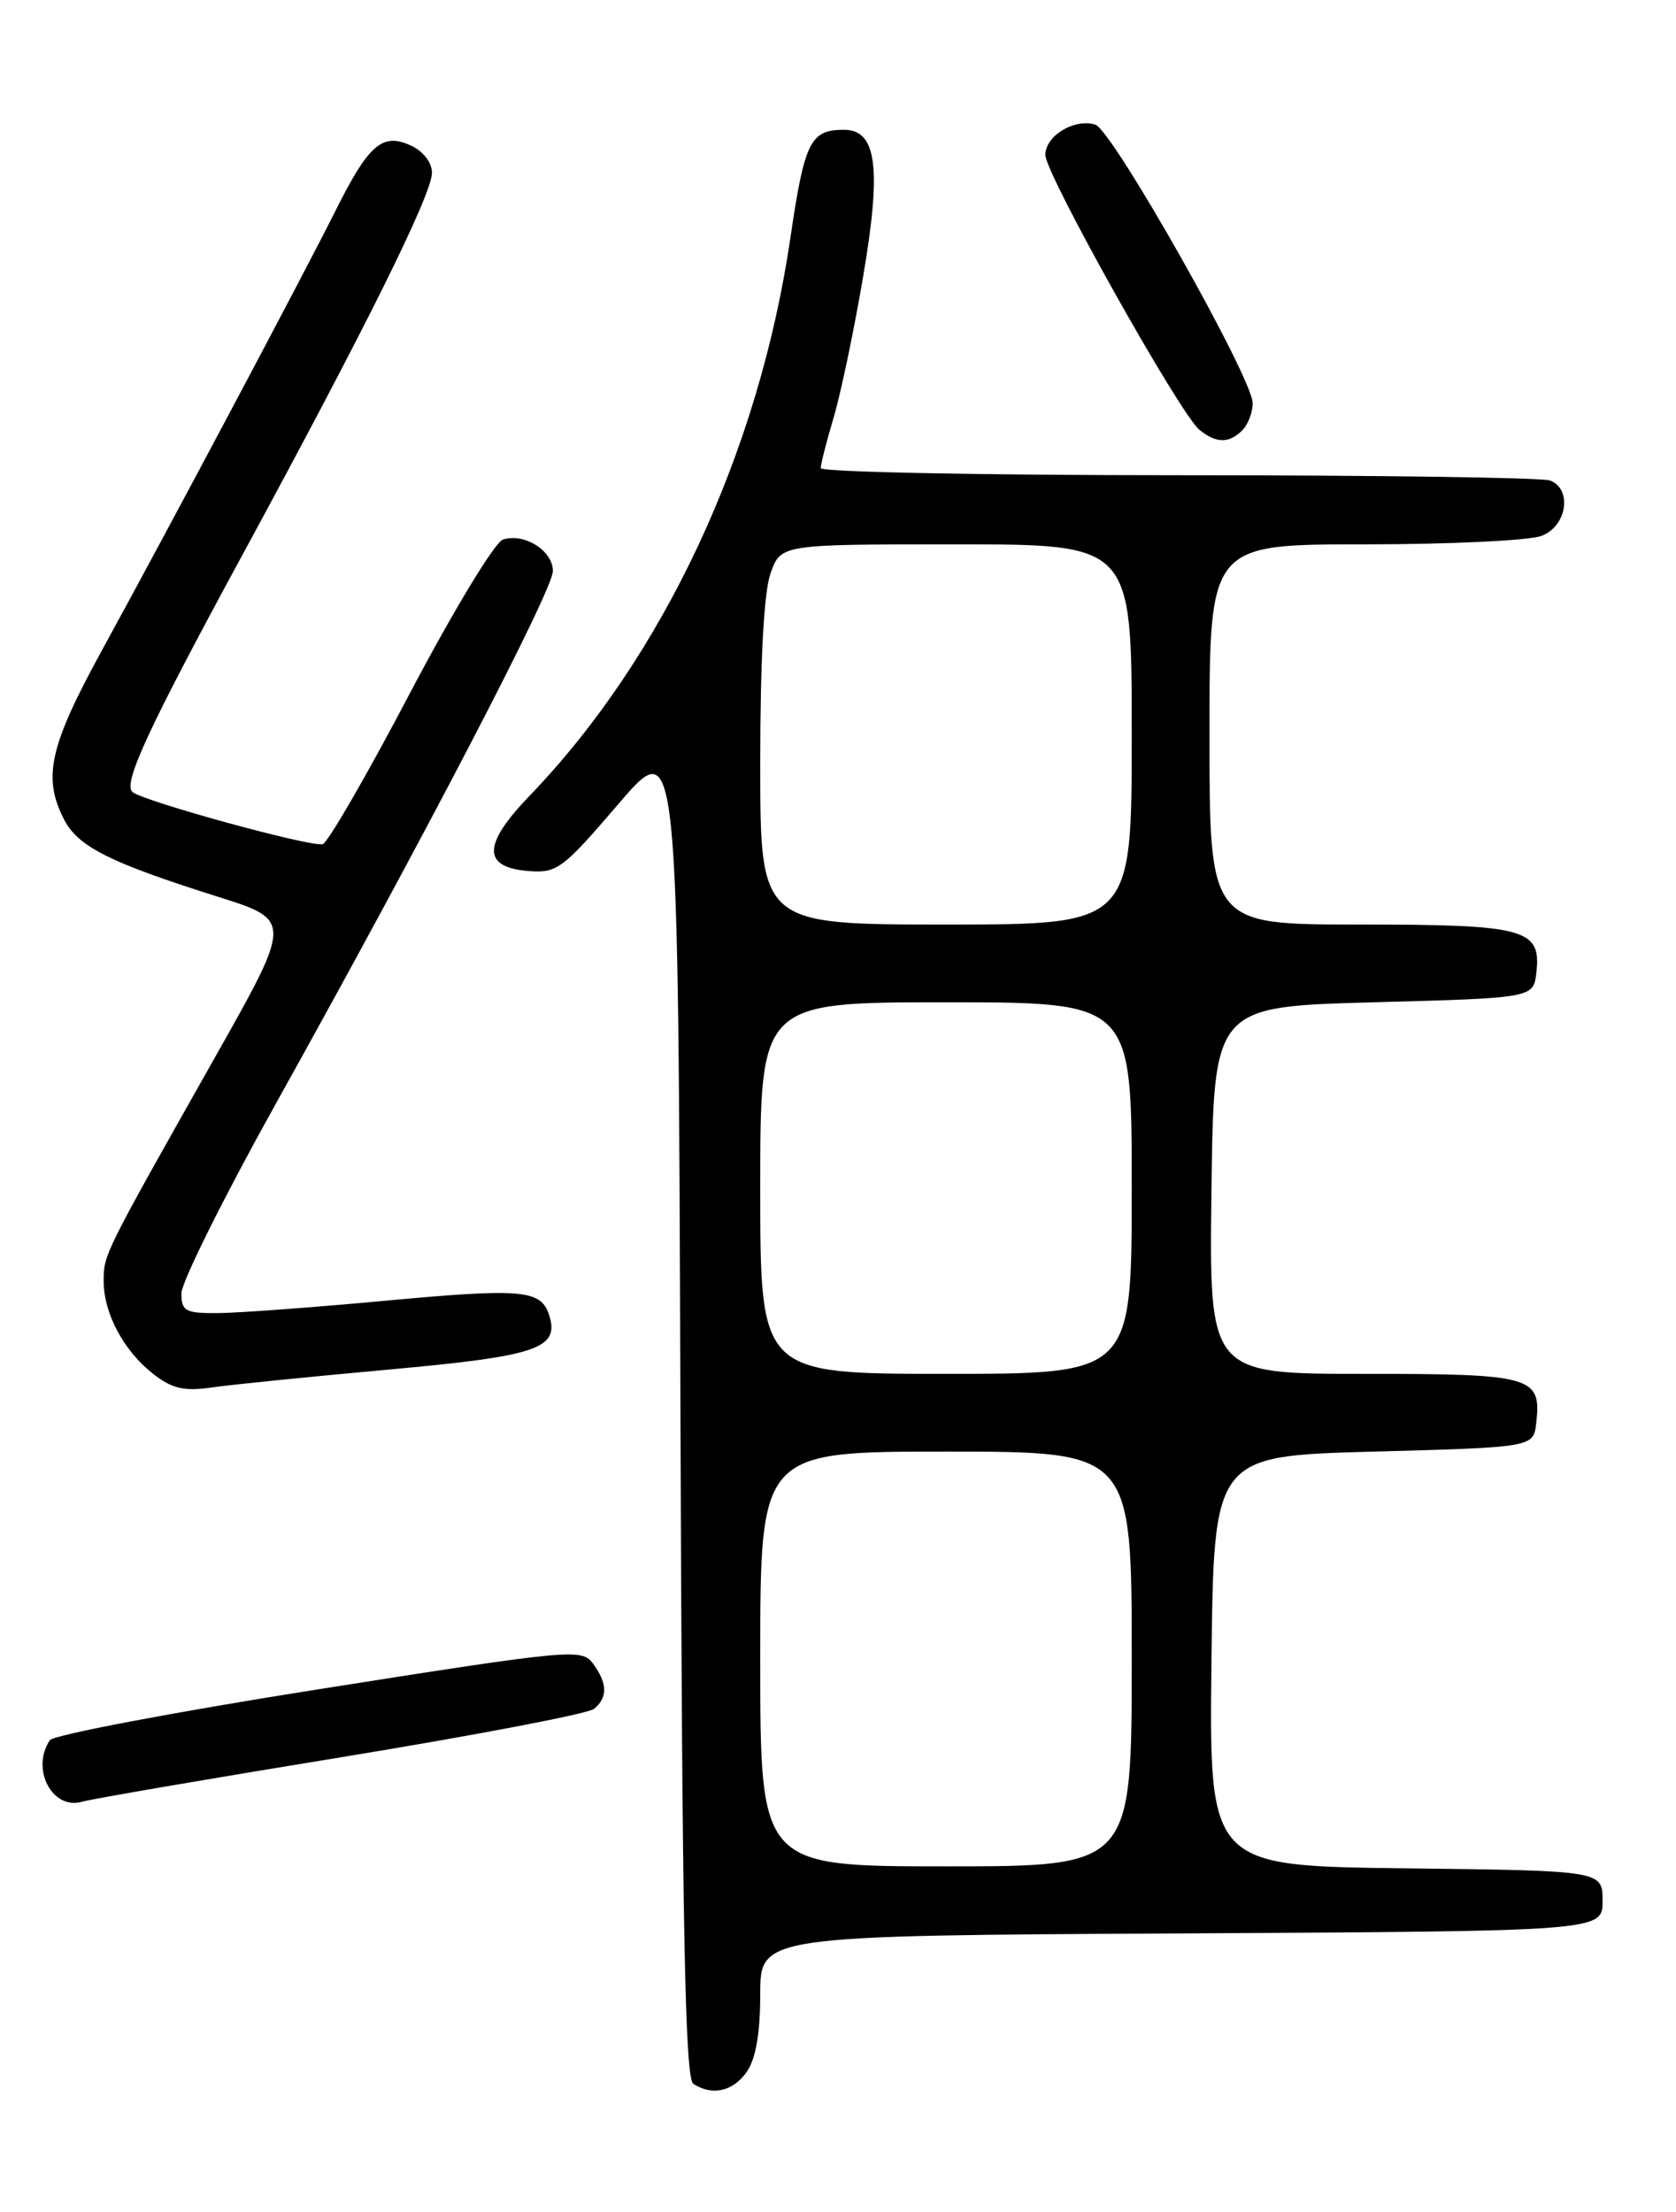<?xml version="1.0" encoding="UTF-8" standalone="no"?>
<!DOCTYPE svg PUBLIC "-//W3C//DTD SVG 1.1//EN" "http://www.w3.org/Graphics/SVG/1.1/DTD/svg11.dtd" >
<svg xmlns="http://www.w3.org/2000/svg" xmlns:xlink="http://www.w3.org/1999/xlink" version="1.1" viewBox="0 0 194 256">
 <g >
 <path fill="currentColor"
d=" M 86.44 239.78 C 87.48 238.30 88.00 235.29 88.00 230.79 C 88.00 224.02 88.00 224.02 136.75 223.76 C 185.50 223.50 185.50 223.50 185.50 220.00 C 185.50 216.50 185.50 216.50 162.73 216.23 C 139.96 215.96 139.96 215.96 140.23 192.23 C 140.50 168.50 140.50 168.50 159.00 168.00 C 177.50 167.50 177.50 167.50 177.82 164.69 C 178.44 159.29 177.42 159.00 157.86 159.00 C 139.96 159.00 139.96 159.00 140.23 137.75 C 140.50 116.50 140.50 116.50 159.00 116.00 C 177.50 115.50 177.50 115.50 177.84 112.55 C 178.41 107.49 176.58 107.00 157.31 107.00 C 140.00 107.00 140.00 107.00 140.00 85.00 C 140.00 63.00 140.00 63.00 157.93 63.00 C 167.80 63.00 177.02 62.56 178.43 62.02 C 181.38 60.91 182.03 56.61 179.42 55.61 C 178.55 55.27 159.20 55.00 136.42 55.00 C 113.64 55.00 95.00 54.63 95.00 54.18 C 95.00 53.73 95.67 51.10 96.49 48.34 C 97.31 45.58 98.85 38.26 99.90 32.06 C 102.07 19.37 101.49 14.99 97.65 15.02 C 93.80 15.04 93.12 16.41 91.49 27.53 C 87.83 52.41 76.80 76.01 61.27 92.13 C 55.87 97.74 55.82 100.36 61.10 100.80 C 64.47 101.08 65.09 100.62 71.59 93.04 C 78.50 84.97 78.50 84.97 78.76 162.68 C 78.96 223.32 79.29 240.56 80.26 241.18 C 82.47 242.59 84.85 242.05 86.44 239.78 Z  M 39.50 203.37 C 54.90 200.85 68.06 198.34 68.75 197.78 C 70.36 196.46 70.33 194.84 68.65 192.54 C 67.36 190.77 66.18 190.88 36.90 195.50 C 20.18 198.14 6.17 200.80 5.77 201.40 C 3.54 204.73 6.05 209.52 9.50 208.52 C 10.60 208.20 24.10 205.88 39.50 203.37 Z  M 44.95 158.51 C 62.20 156.95 64.79 156.08 63.57 152.22 C 62.63 149.25 60.47 149.06 44.27 150.57 C 36.15 151.32 27.59 151.95 25.25 151.97 C 21.46 152.00 21.00 151.75 21.00 149.68 C 21.00 148.41 25.87 138.62 31.82 127.93 C 49.16 96.81 64.00 68.28 64.00 66.09 C 64.00 63.73 60.68 61.64 58.21 62.45 C 57.27 62.76 52.48 70.67 47.50 80.13 C 42.56 89.55 37.99 97.45 37.37 97.69 C 36.23 98.13 16.34 92.67 15.31 91.64 C 14.25 90.59 17.20 84.23 27.91 64.50 C 42.33 37.95 50.00 22.49 50.00 20.00 C 50.00 18.80 48.98 17.49 47.53 16.83 C 44.25 15.34 42.67 16.71 38.81 24.44 C 35.03 31.99 19.64 60.95 11.85 75.17 C 5.71 86.38 4.90 89.97 7.43 94.87 C 9.05 98.00 12.73 99.84 25.18 103.77 C 33.85 106.50 33.85 106.50 24.81 122.50 C 11.96 145.26 12.00 145.18 12.00 148.28 C 12.00 151.99 14.30 156.31 17.71 158.99 C 19.90 160.71 21.30 161.04 24.48 160.58 C 26.69 160.26 35.90 159.33 44.95 158.51 Z  M 143.80 49.80 C 144.46 49.14 145.00 47.73 145.00 46.66 C 145.00 43.77 128.78 15.06 126.79 14.43 C 124.38 13.67 121.00 15.71 121.00 17.93 C 121.00 20.12 136.59 47.93 138.84 49.75 C 140.78 51.32 142.26 51.34 143.80 49.80 Z  M 88.00 192.00 C 88.00 168.00 88.00 168.00 109.50 168.00 C 131.00 168.00 131.00 168.00 131.00 192.00 C 131.00 216.00 131.00 216.00 109.50 216.00 C 88.00 216.00 88.00 216.00 88.00 192.00 Z  M 88.00 137.50 C 88.00 116.00 88.00 116.00 109.50 116.00 C 131.00 116.00 131.00 116.00 131.00 137.50 C 131.00 159.00 131.00 159.00 109.50 159.00 C 88.00 159.00 88.00 159.00 88.00 137.50 Z  M 88.00 88.32 C 88.00 76.30 88.43 68.46 89.20 66.32 C 90.40 63.00 90.40 63.00 110.70 63.00 C 131.00 63.00 131.00 63.00 131.00 85.00 C 131.00 107.00 131.00 107.00 109.50 107.00 C 88.00 107.00 88.00 107.00 88.00 88.32 Z "/>
</g>
</svg>
